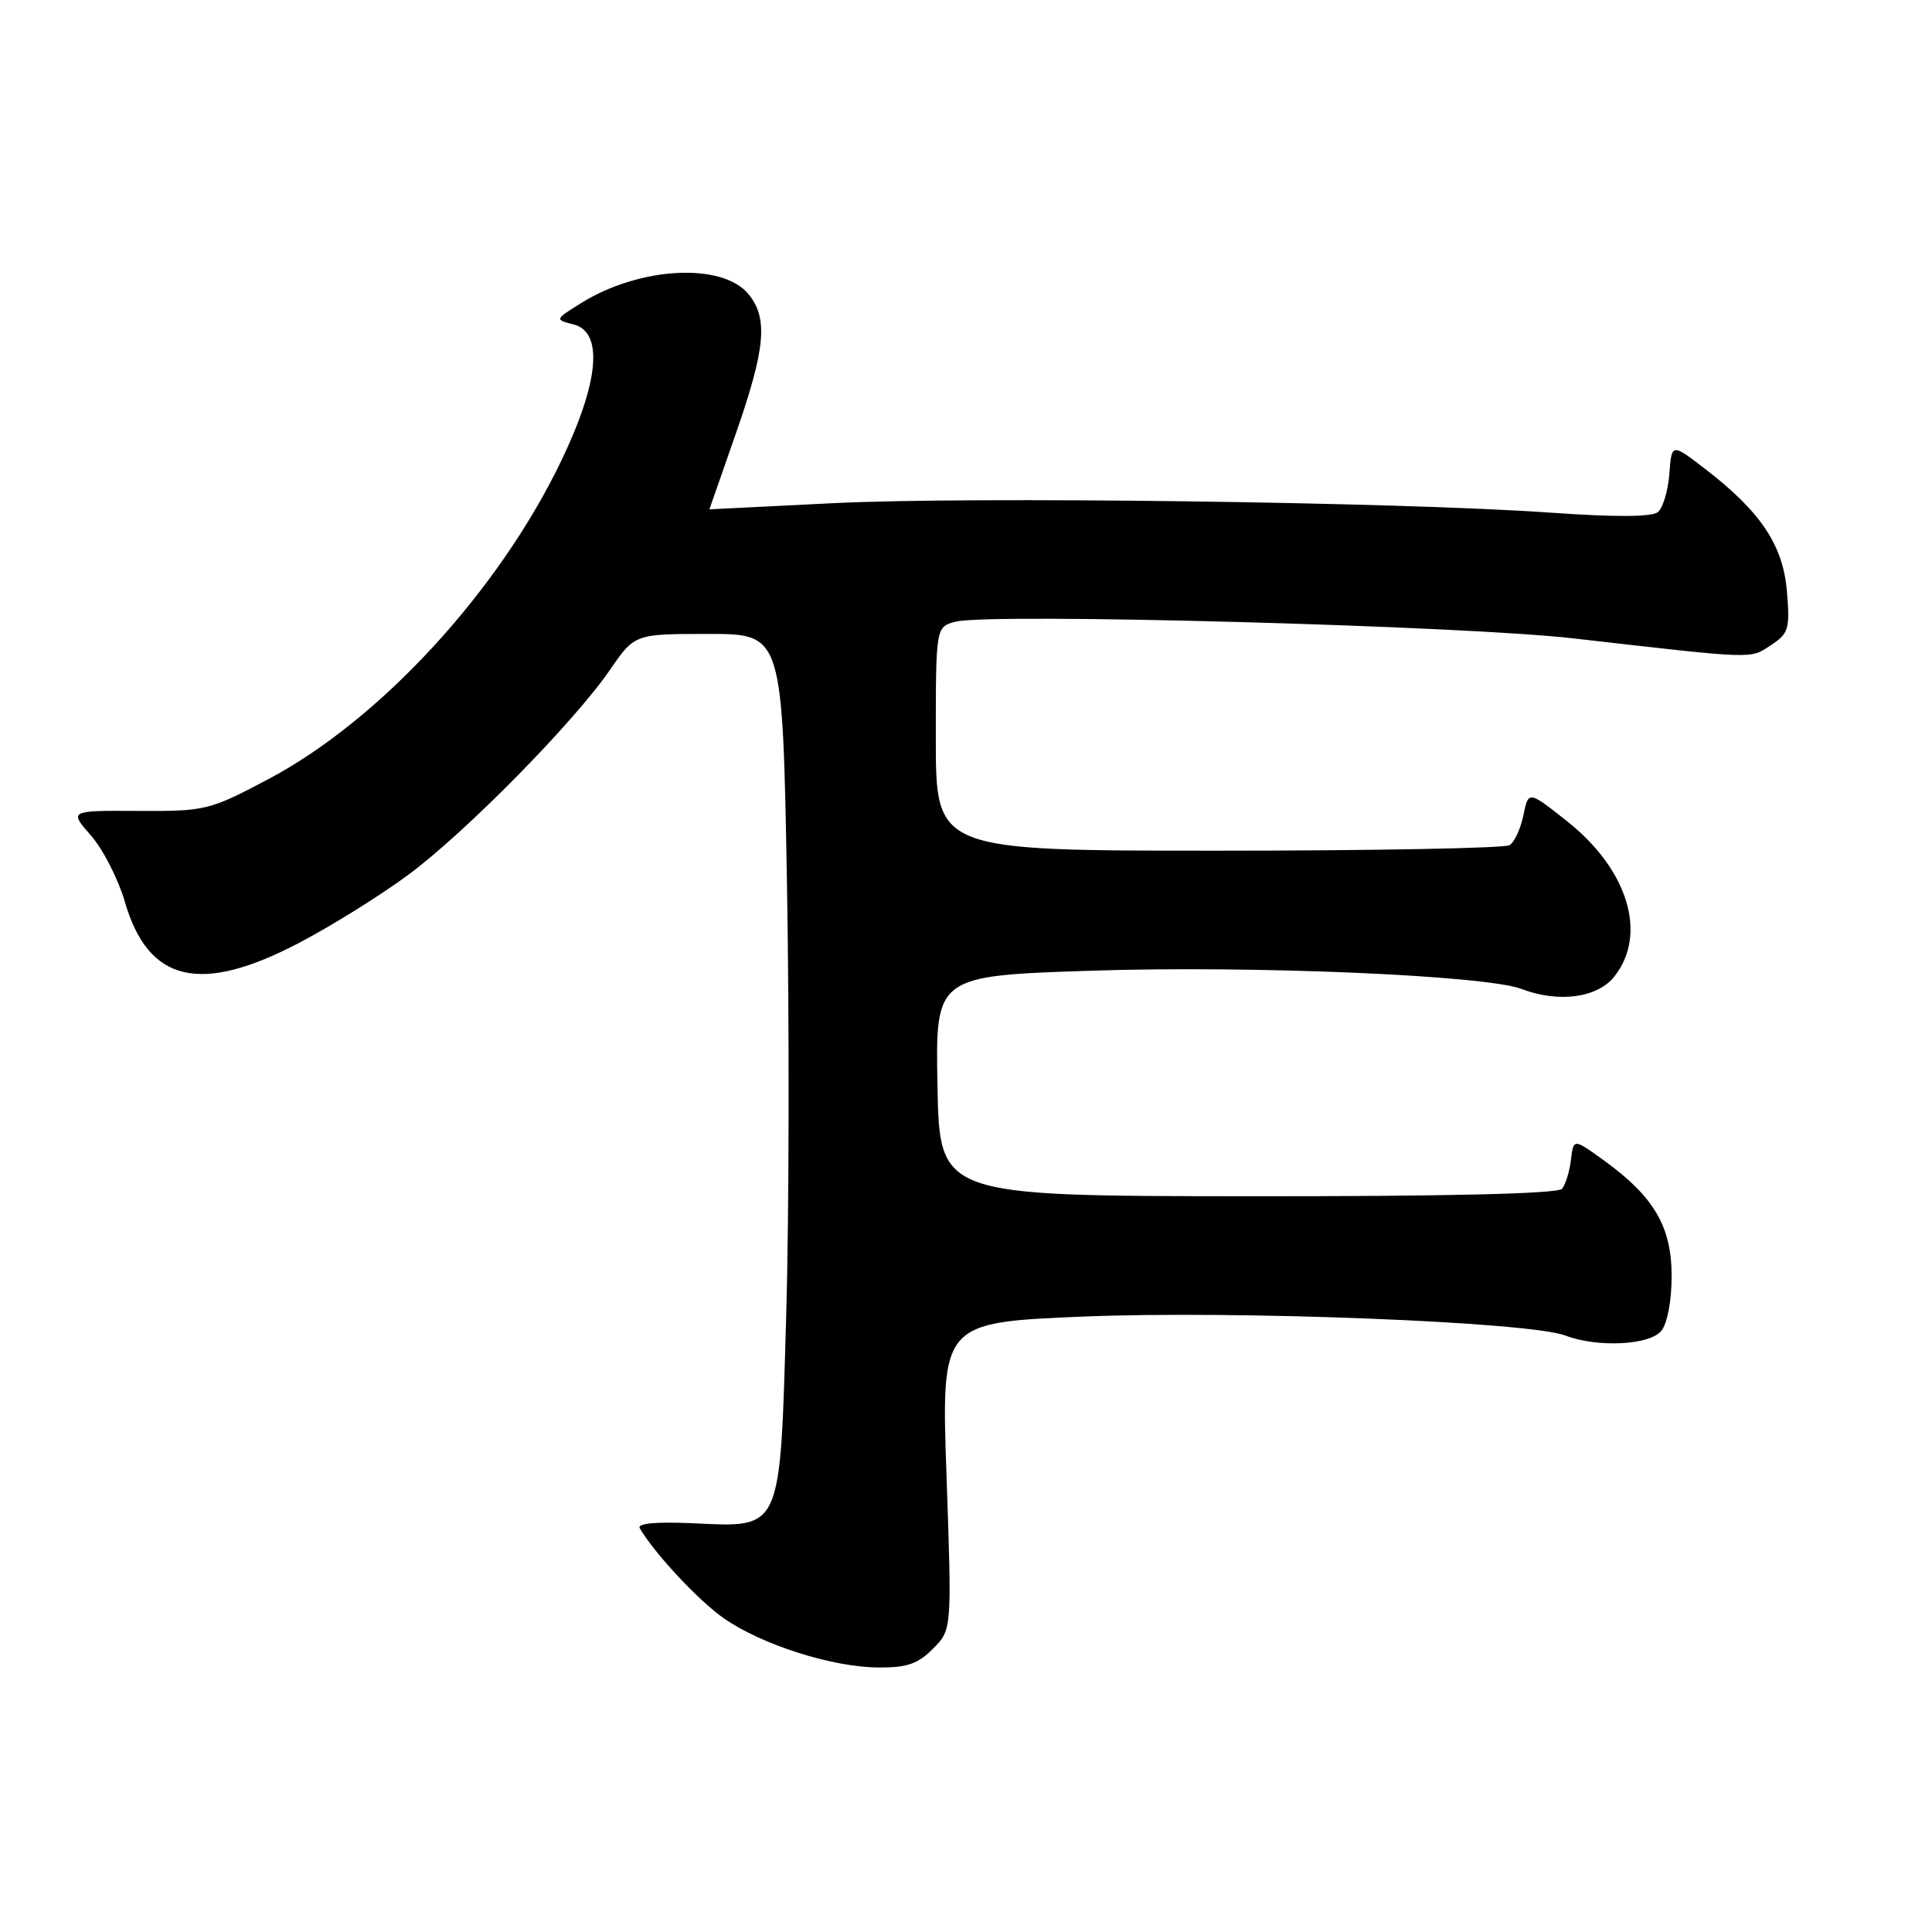 <?xml version="1.0" encoding="UTF-8" standalone="no"?>
<!DOCTYPE svg PUBLIC "-//W3C//DTD SVG 1.1//EN" "http://www.w3.org/Graphics/SVG/1.1/DTD/svg11.dtd" >
<svg xmlns="http://www.w3.org/2000/svg" xmlns:xlink="http://www.w3.org/1999/xlink" version="1.1" viewBox="0 0 256 256">
 <g >
 <path fill="currentColor"
d=" M 123.61 218.48 C 126.13 215.96 126.13 215.96 125.42 195.60 C 124.71 175.23 124.71 175.23 143.61 174.45 C 163.86 173.63 202.63 175.15 207.40 176.96 C 211.67 178.59 218.55 178.25 220.13 176.35 C 220.93 175.38 221.50 172.37 221.50 169.10 C 221.50 162.57 219.20 158.61 212.62 153.83 C 208.50 150.84 208.50 150.84 208.16 153.67 C 207.98 155.23 207.44 156.96 206.98 157.52 C 206.43 158.18 191.89 158.53 165.32 158.51 C 124.50 158.47 124.50 158.47 124.22 143.89 C 123.95 129.30 123.95 129.30 144.72 128.62 C 165.92 127.92 196.85 129.23 201.60 131.04 C 206.55 132.92 211.68 132.23 213.93 129.37 C 218.34 123.75 215.71 115.19 207.60 108.78 C 202.53 104.77 202.53 104.77 201.86 108.01 C 201.50 109.80 200.67 111.59 200.02 111.99 C 199.37 112.39 182.00 112.72 161.42 112.72 C 124.00 112.72 124.00 112.72 124.00 97.88 C 124.00 83.04 124.00 83.04 126.66 82.37 C 131.30 81.21 193.70 82.90 208.50 84.59 C 232.81 87.37 231.83 87.34 234.64 85.50 C 237.01 83.94 237.19 83.35 236.78 78.39 C 236.27 72.24 233.32 67.81 225.91 62.11 C 221.50 58.72 221.50 58.72 221.20 62.78 C 221.03 65.02 220.35 67.30 219.68 67.85 C 218.89 68.51 214.05 68.54 205.49 67.93 C 185.38 66.51 128.33 65.76 110.25 66.68 C 101.31 67.13 94.00 67.50 94.00 67.49 C 94.00 67.48 95.57 62.98 97.49 57.49 C 101.42 46.23 101.80 42.21 99.21 39.01 C 95.76 34.75 84.76 35.32 77.00 40.16 C 73.50 42.35 73.50 42.35 76.00 42.99 C 79.99 44.00 79.38 50.64 74.35 61.10 C 66.05 78.36 50.34 95.42 35.54 103.25 C 27.73 107.38 27.23 107.50 18.32 107.45 C 9.15 107.40 9.15 107.40 12.05 110.71 C 13.64 112.52 15.66 116.47 16.54 119.48 C 19.65 130.20 26.55 131.81 39.70 124.90 C 43.99 122.65 50.46 118.61 54.07 115.94 C 61.66 110.33 76.08 95.68 80.83 88.75 C 84.10 84.00 84.10 84.00 93.89 84.00 C 103.69 84.00 103.69 84.00 104.28 117.25 C 104.60 135.54 104.56 161.14 104.18 174.15 C 103.35 203.11 103.67 202.38 91.85 201.84 C 86.91 201.62 84.40 201.85 84.77 202.50 C 86.74 205.86 92.61 212.15 95.95 214.46 C 100.97 217.94 110.18 220.88 116.30 220.95 C 120.13 220.99 121.60 220.50 123.61 218.48 Z "/>
</g>
</svg>